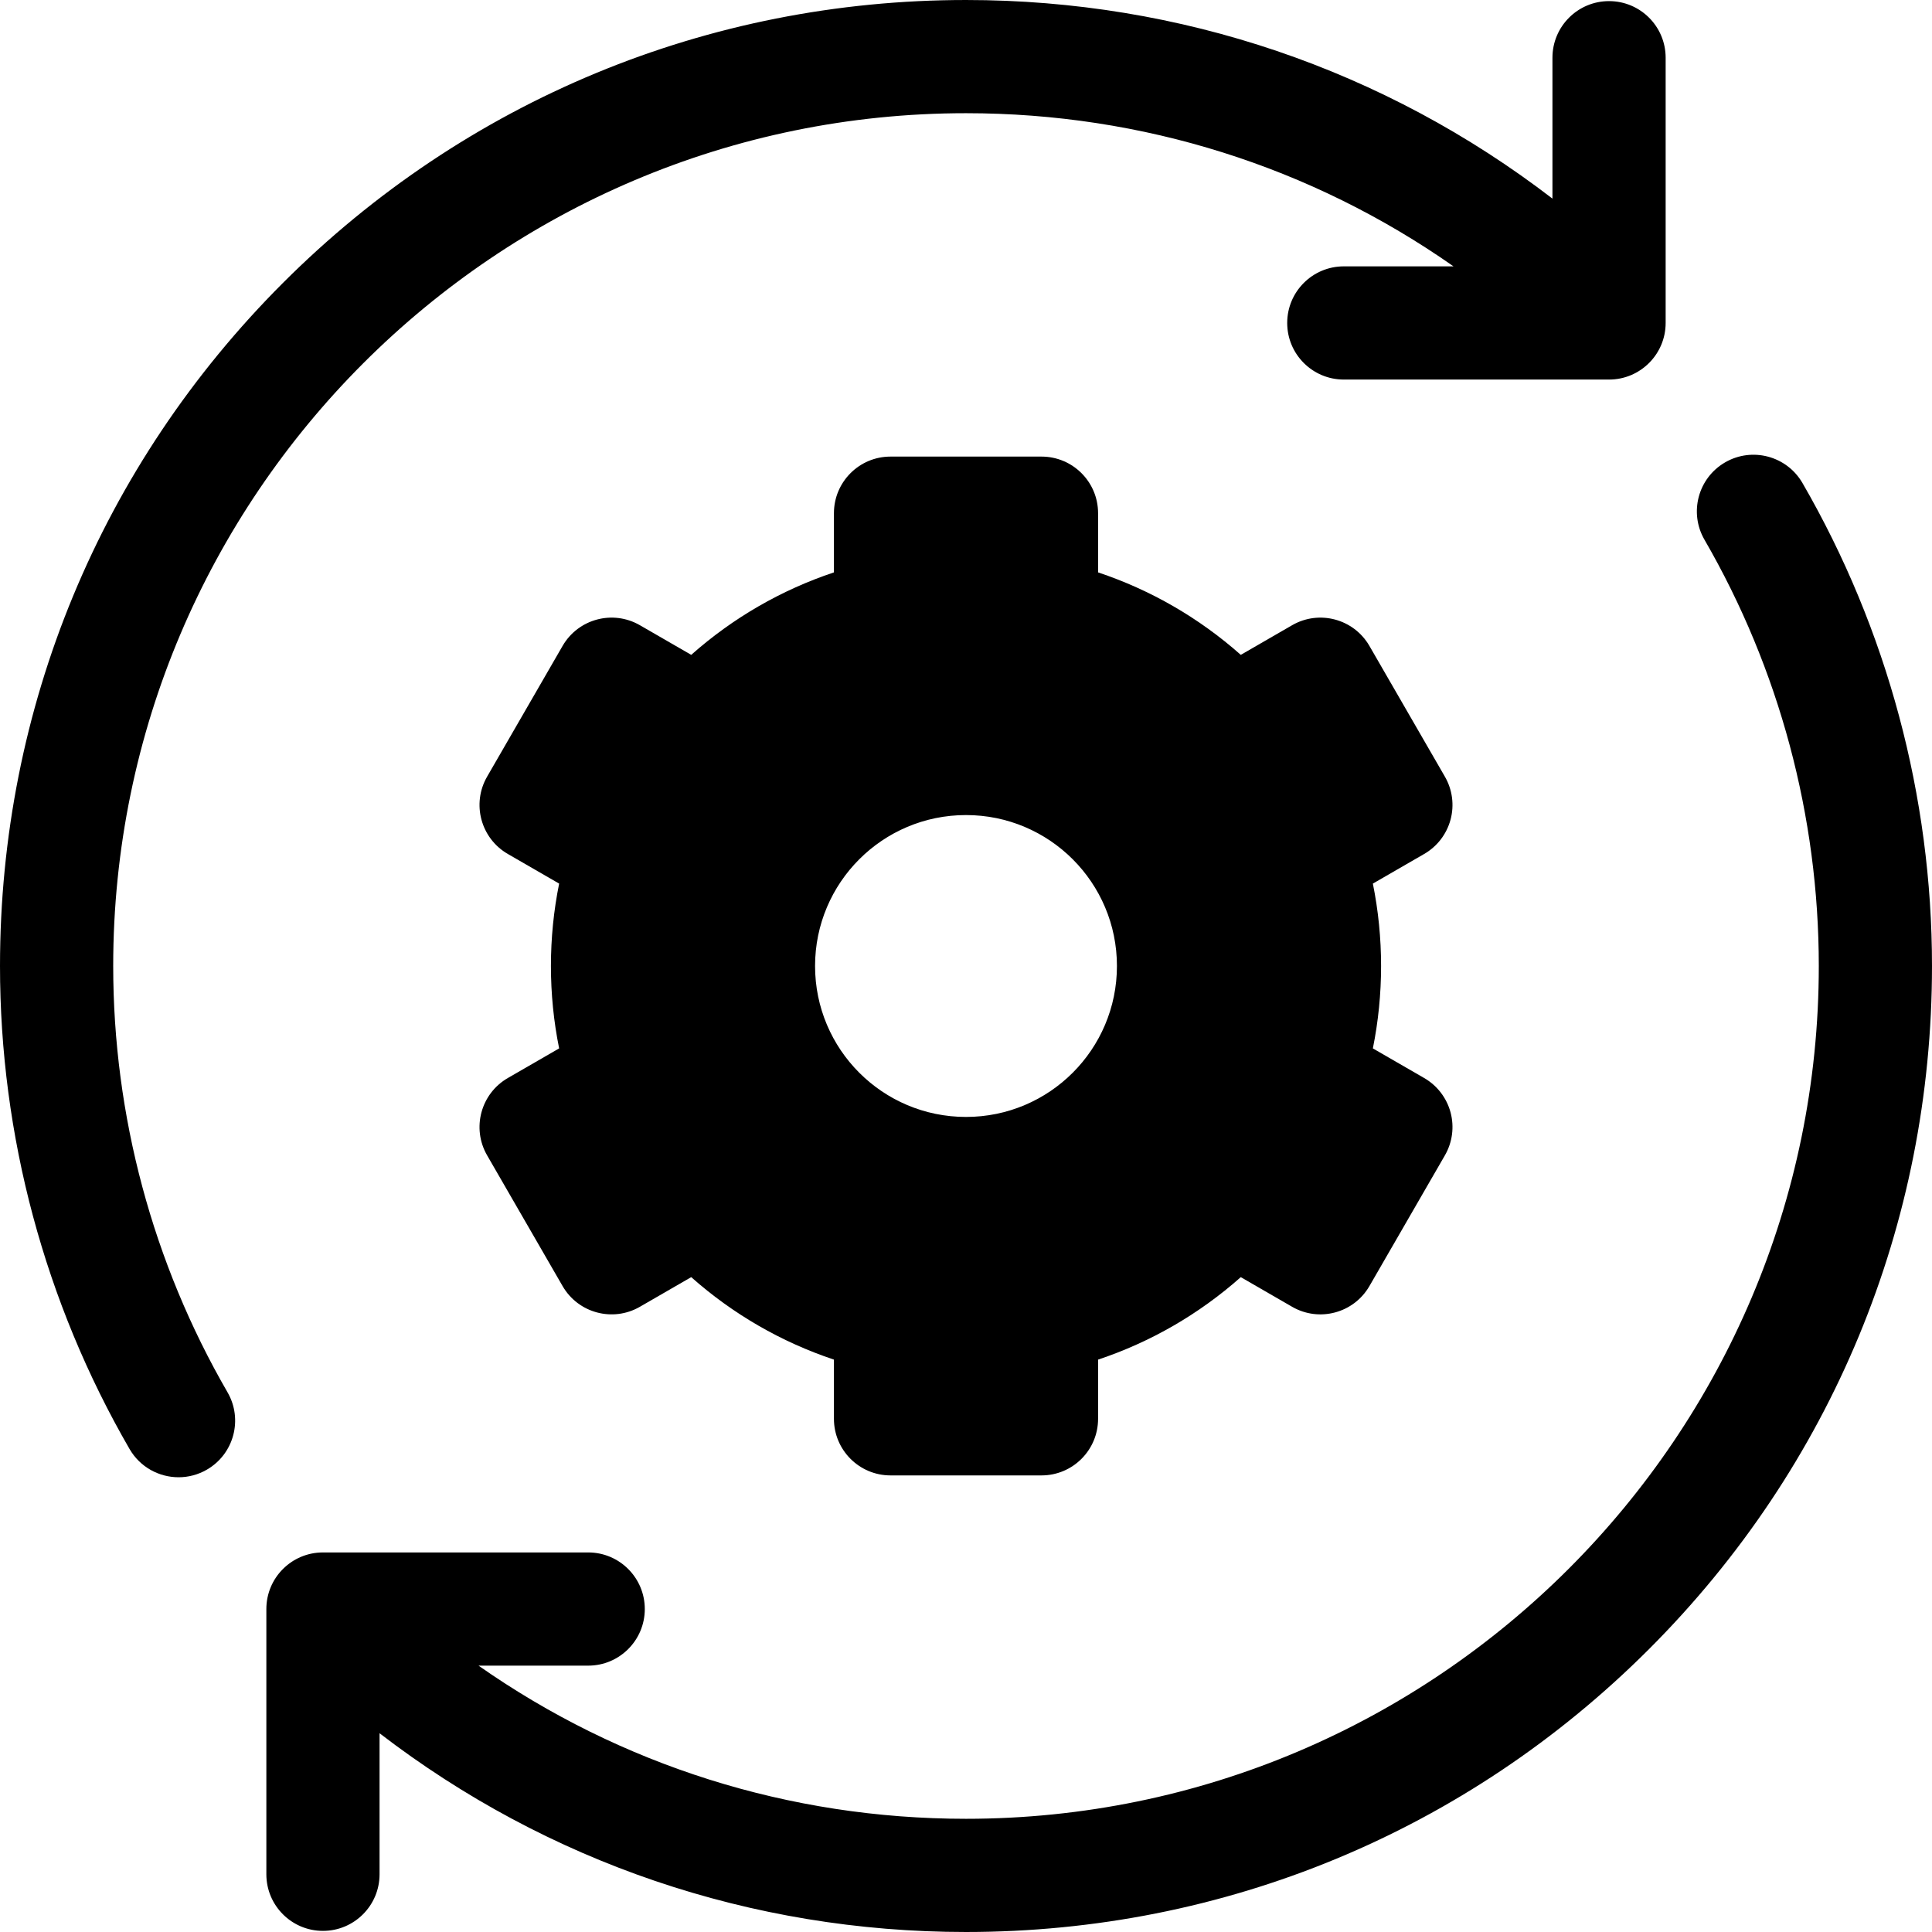 <svg enable-background="new 0 0 512 512" height="512" viewBox="0 0 512 512" width="512" xmlns="http://www.w3.org/2000/svg"><path d="m30 256c0-124.617 101.383-226 226-226 46.867 0 91.563 14.211 129.196 40.587h-29.074c-8.284 0-15 6.716-15 15s6.716 15 15 15h70.292c8.284 0 15-6.716 15-15v-70.292c0-8.284-6.716-15-15-15s-15 6.716-15 15v37.339c-44.427-34.135-98.504-52.634-155.414-52.634-68.38 0-132.667 26.629-181.02 74.98-48.351 48.353-74.98 112.64-74.98 181.02 0 44.921 11.871 89.182 34.33 127.998 2.78 4.806 7.818 7.49 12.997 7.49 2.55 0 5.134-.651 7.499-2.019 7.17-4.149 9.619-13.325 5.471-20.496-19.82-34.255-30.297-73.321-30.297-112.973z"/><path d="m477.67 128.002c-4.15-7.171-13.328-9.619-20.496-5.47-7.17 4.149-9.619 13.325-5.471 20.496 19.82 34.253 30.297 73.318 30.297 112.972 0 124.617-101.383 226-226 226-46.863 0-91.551-14.215-129.18-40.587h29.058c8.284 0 15-6.716 15-15s-6.716-15-15-15h-70.291c-8.284 0-15 6.716-15 15v70.292c0 8.284 6.716 15 15 15s15-6.716 15-15v-37.376c44.426 34.146 98.496 52.671 155.413 52.671 68.38 0 132.667-26.629 181.02-74.98 48.351-48.353 74.98-112.64 74.98-181.02 0-44.923-11.871-89.184-34.33-127.998z"/><path d="m384.413 217.203c1.03-3.843.491-7.937-1.499-11.382l-20-34.641c-4.142-7.174-13.315-9.632-20.49-5.49l-13.602 7.853c-11.053-9.795-23.856-17.194-37.821-21.856v-15.687c0-8.284-6.716-15-15-15h-40c-8.284 0-15 6.716-15 15v15.686c-13.965 4.662-26.769 12.061-37.822 21.856l-13.601-7.853c-7.174-4.144-16.349-1.685-20.49 5.49l-20 34.641c-4.142 7.174-1.684 16.348 5.49 20.49l13.598 7.851c-1.446 7.163-2.176 14.47-2.176 21.838s.729 14.676 2.176 21.838l-13.598 7.851c-7.174 4.142-9.632 13.316-5.49 20.49l20 34.641c4.142 7.175 13.315 9.633 20.49 5.49l13.601-7.853c11.053 9.796 23.856 17.194 37.822 21.856v15.688c0 8.284 6.716 15 15 15h40c8.284 0 15-6.716 15-15v-15.686c13.965-4.662 26.768-12.061 37.821-21.856l13.602 7.853c7.174 4.142 16.348 1.683 20.49-5.49l20-34.641c1.989-3.445 2.528-7.54 1.499-11.382-1.029-3.843-3.543-7.119-6.989-9.108l-13.599-7.852c1.446-7.162 2.175-14.469 2.175-21.838s-.729-14.676-2.175-21.838l13.599-7.852c3.445-1.988 5.96-5.265 6.989-9.107zm-128.413 78.797c-22.091 0-40-17.909-40-40s17.909-40 40-40 40 17.909 40 40-17.909 40-40 40z"/></svg>